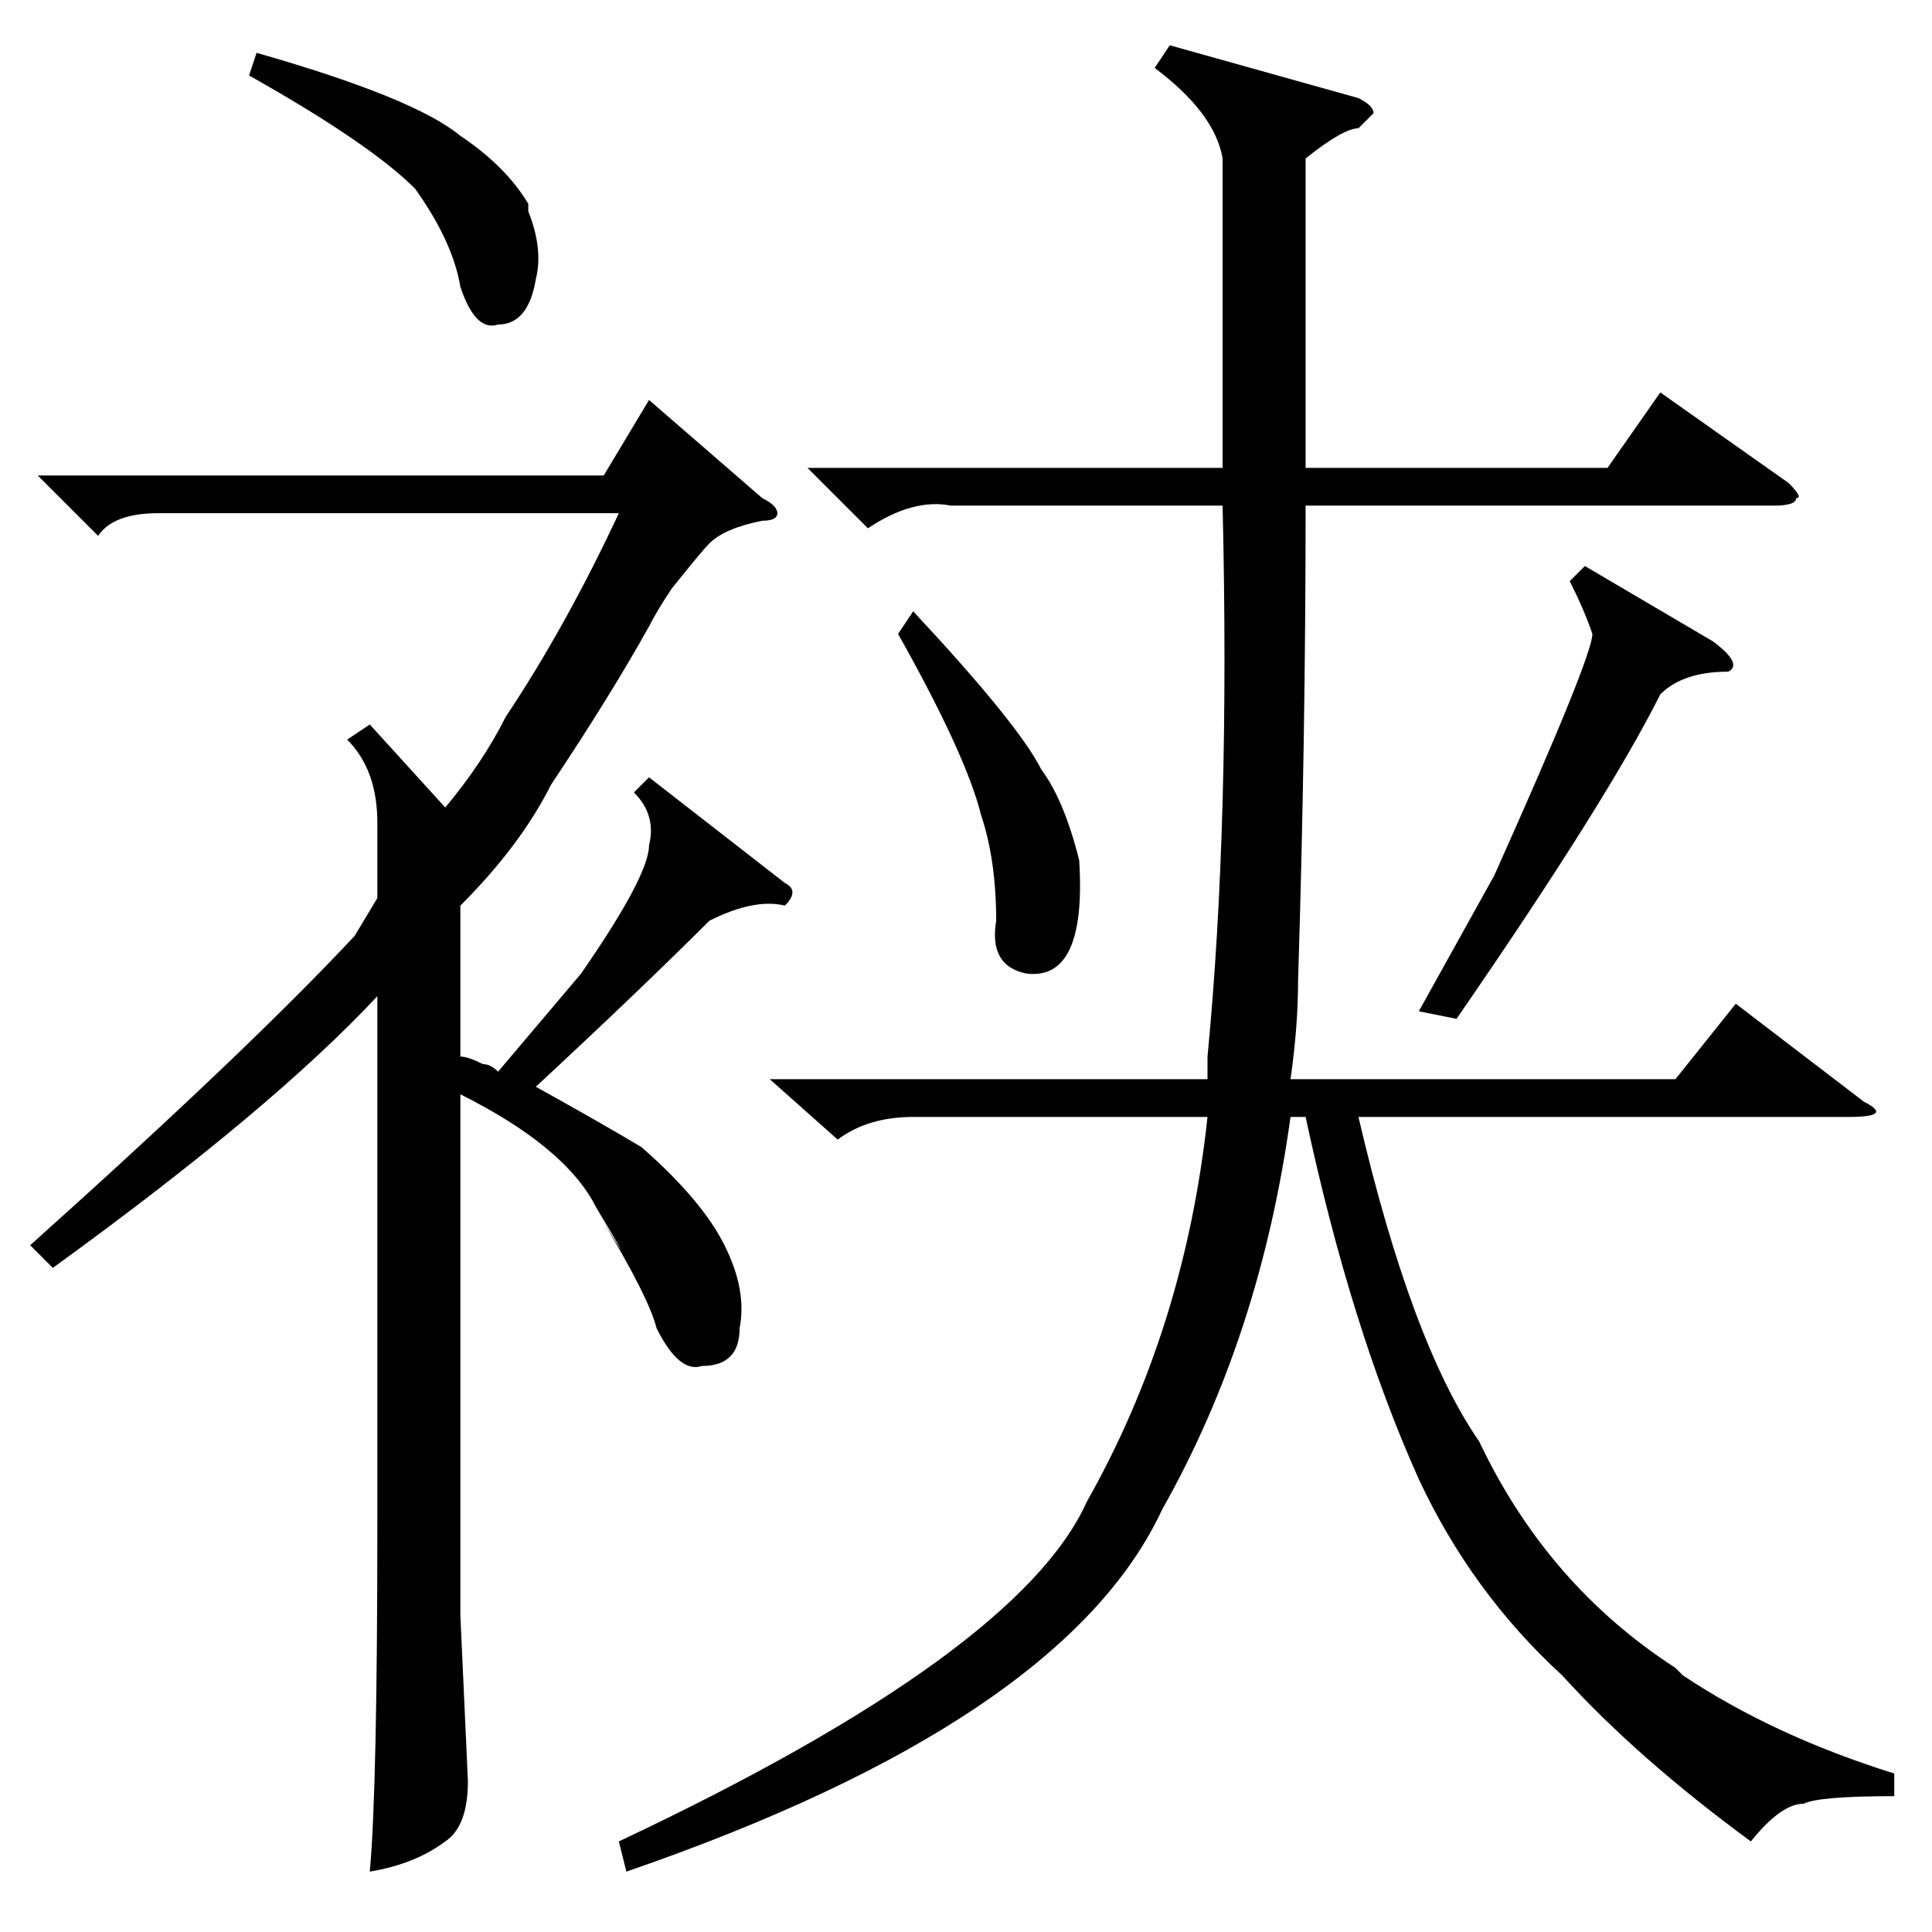<?xml version="1.0" standalone="no"?>
<!DOCTYPE svg PUBLIC "-//W3C//DTD SVG 1.1//EN" "http://www.w3.org/Graphics/SVG/1.1/DTD/svg11.dtd" >
<svg xmlns="http://www.w3.org/2000/svg" xmlns:xlink="http://www.w3.org/1999/xlink" version="1.1" viewBox="0 -52 256 256">
  <g transform="matrix(1 0 0 -1 0 204)">
   <path fill="currentColor"
d="M155 250l25 -7q2 -1 2 -2l-1 -1l-1 -1q-2 0 -7 -4v-28v-13h40l7 10l17 -12q2 -2 1 -2q0 -1 -3 -1h-62q0 -31 -1 -63q0 -6 -1 -13h51l8 10l17 -13q4 -2 -2 -2h-65q7 -30 16 -43q9 -19 26 -30l1 -1q12 -8 28 -13v-3q-10 0 -12 -1q-3 0 -7 -5q-15 11 -25 22q-12 11 -19 26
q-9 20 -15 48h-2q-4 -29 -17 -52q-13 -28 -71 -48l-1 4q53 25 62 45q13 23 16 51h-39q-6 0 -10 -3l-9 8h58v3q3 31 2 73h-36q-5 1 -11 -3l-8 8h55v41q-1 6 -9 12zM7 88l-3 3q29 26 43 41l3 5v10q0 7 -4 11l3 2l10 -11q5 6 8 12q8 12 15 27h-61q-6 0 -8 -3l-8 8h75l6 10
l15 -13q2 -1 2 -2t-2 -1q-5 -1 -7 -3q-1 -1 -5 -6q-2 -3 -3 -5q-5 -9 -13 -21q-4 -8 -12 -16v-20q1 0 3 -1q1 0 2 -1l11 13q9 13 9 17q1 4 -2 7l2 2l18 -14q2 -1 0 -3q-4 1 -10 -2q-9 -9 -23 -22q9 -5 14 -8q8 -7 11 -13t2 -11q0 -5 -5 -5q-3 -1 -6 5q-1 4 -7 14q5 -8 -1 2
q-4 8 -18 15v-69l1 -22q0 -6 -3 -8q-4 -3 -10 -4q1 11 1 46v70q-14 -15 -43 -36zM210 181l17 -10q4 -3 2 -4q-6 0 -9 -3q-7 -14 -27 -43l-5 1l10 18q13 29 13 32q-1 3 -3 7zM119 172l2 3q14 -15 17 -21q3 -4 5 -12q1 -16 -7 -15q-5 1 -4 7q0 8 -2 14q-2 8 -11 24zM33 246
l1 3q21 -6 27 -11q6 -4 9 -9v-1q2 -5 1 -9q-1 -6 -5 -6q-3 -1 -5 5q-1 6 -6 13q-6 6 -22 15z" />
  </g>

</svg>
